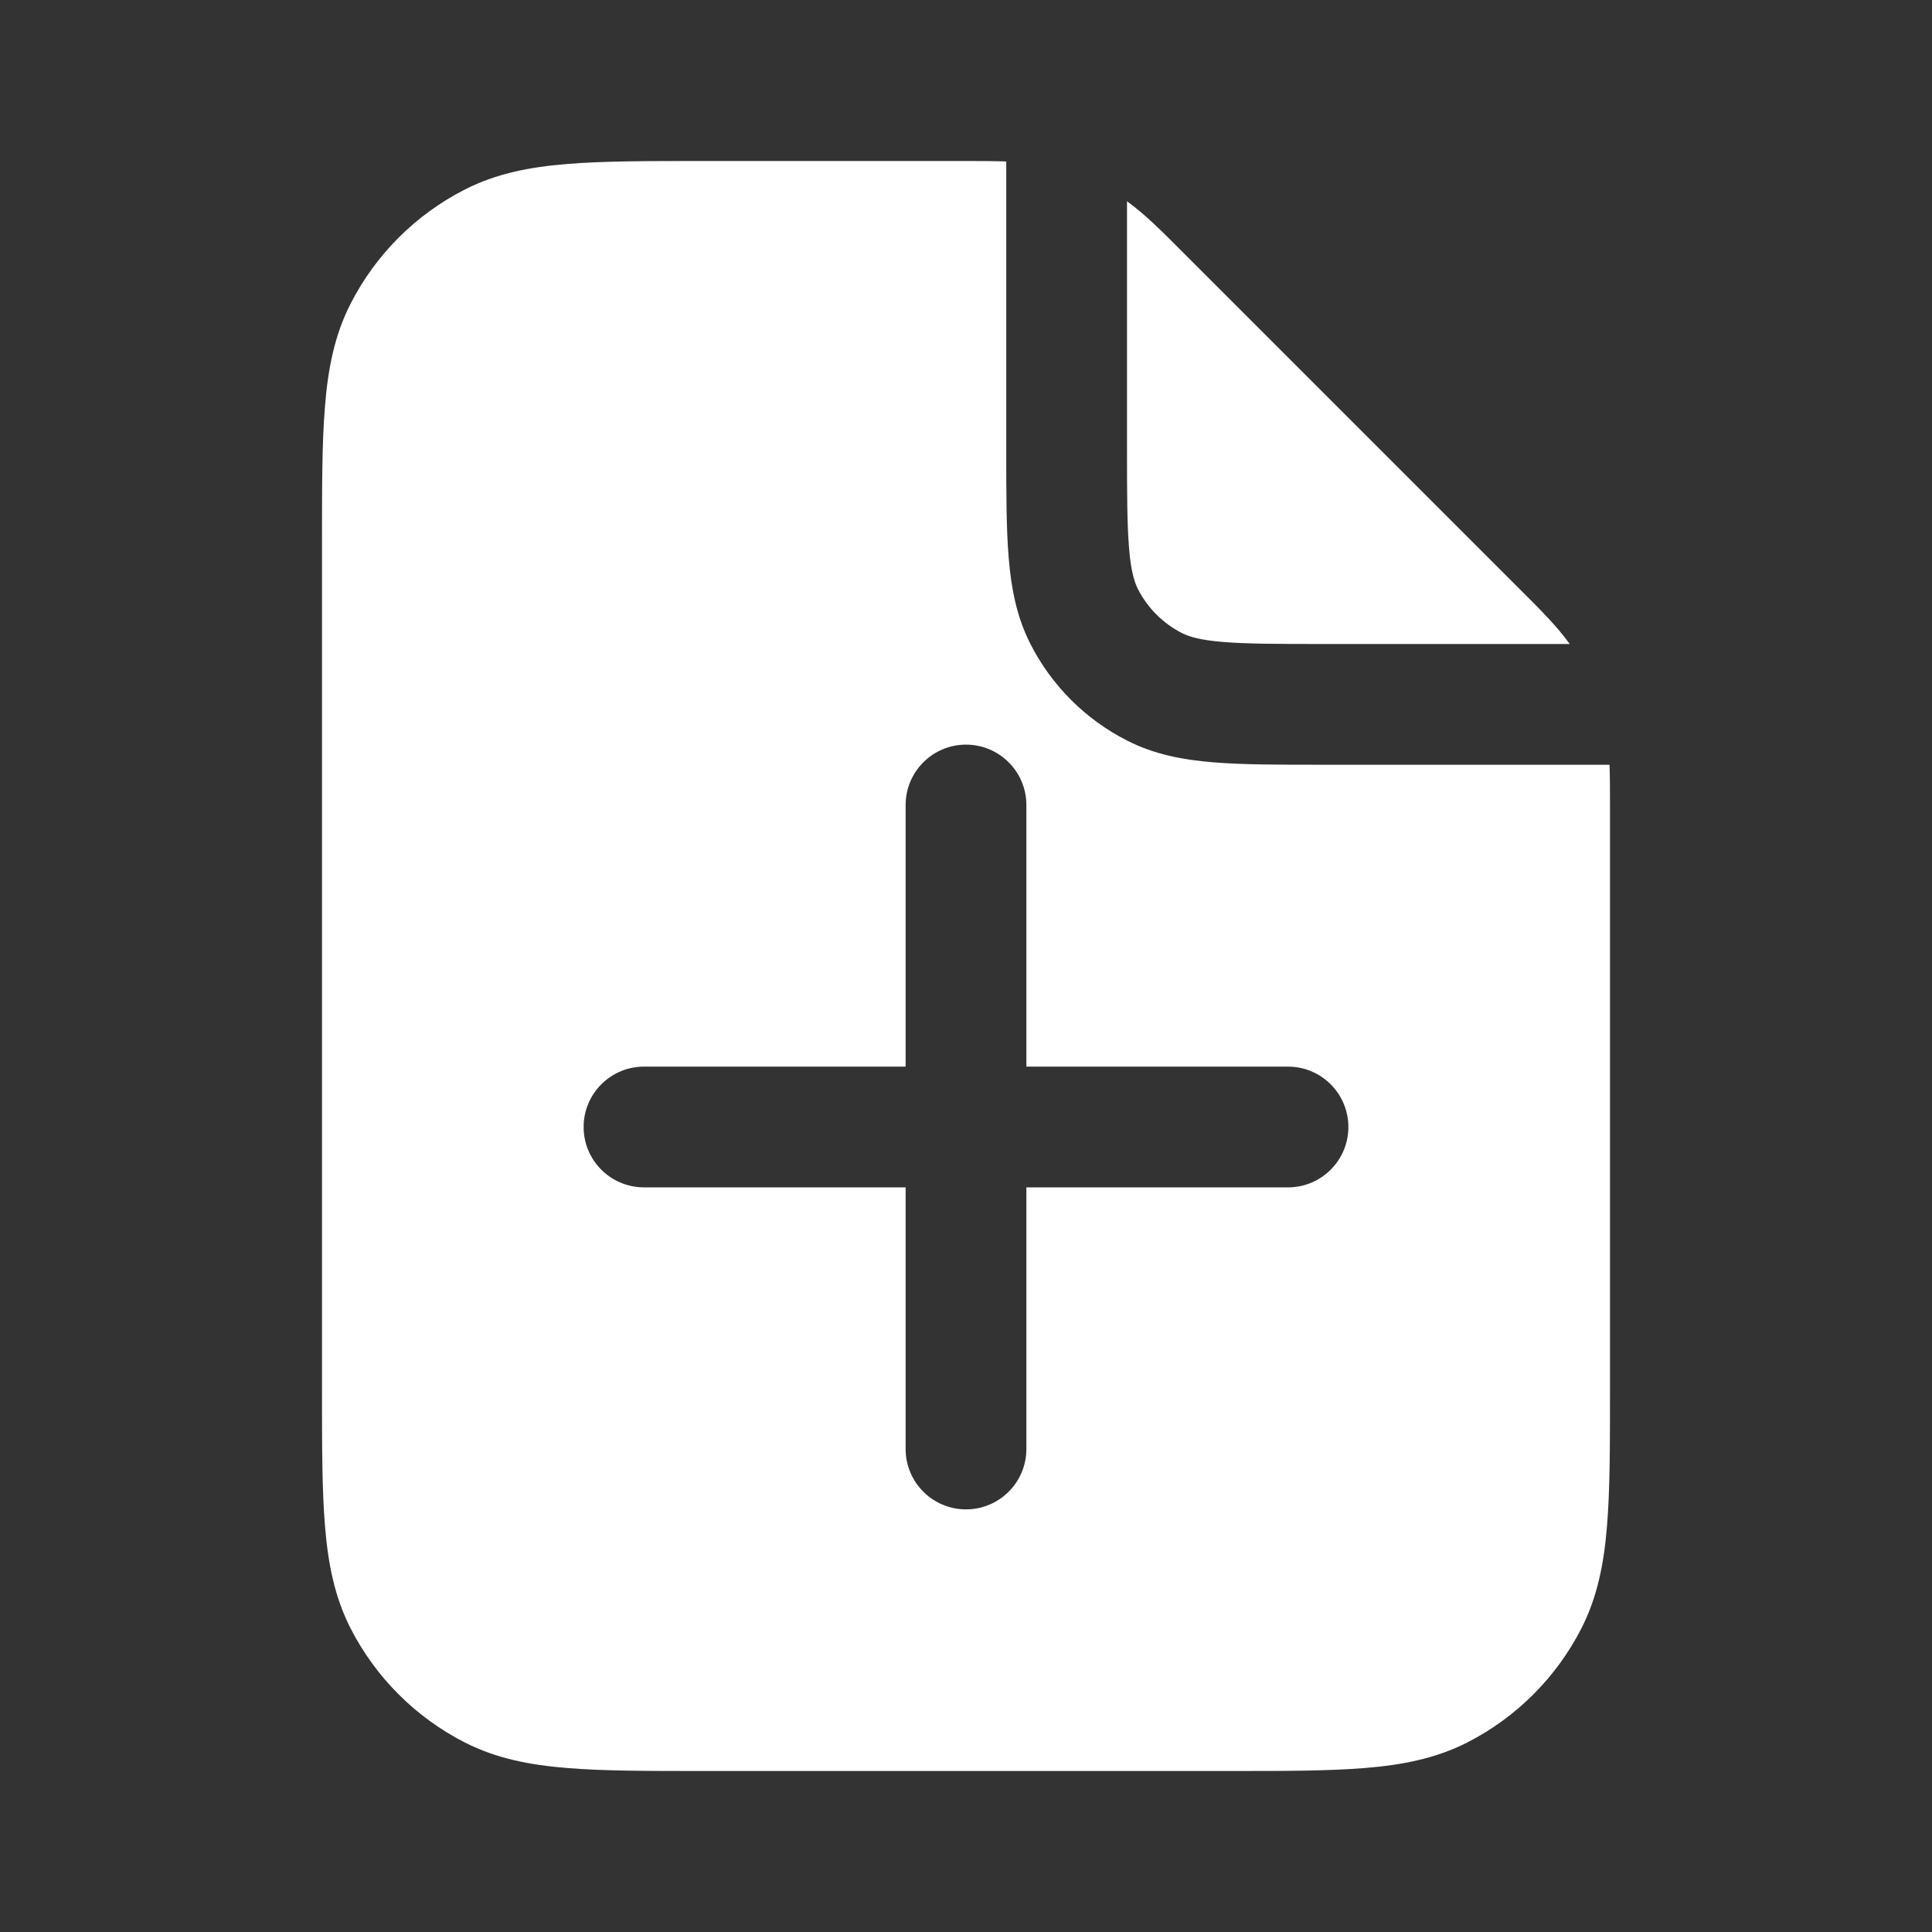 <svg width="24" height="24" viewBox="0 0 24 24" fill="none" xmlns="http://www.w3.org/2000/svg">
<rect x="0" y="0" width="24" height="24" fill="#333333" stroke="none"/>
<path fill-rule="evenodd" clip-rule="evenodd" d="M12.5 2.006C12.345 2 12.179 2 11.997 2L8.719 2C8.045 2 7.495 2 7.047 2.037C6.584 2.074 6.165 2.155 5.775 2.354C5.163 2.666 4.666 3.163 4.354 3.775C4.155 4.165 4.074 4.584 4.037 5.047C4 5.495 4 6.045 4 6.719V17.282C4 17.955 4 18.506 4.037 18.953C4.074 19.416 4.155 19.835 4.354 20.226C4.666 20.837 5.163 21.334 5.775 21.646C6.165 21.845 6.584 21.926 7.047 21.963C7.494 22 8.045 22 8.719 22H15.281C15.955 22 16.506 22 16.953 21.963C17.416 21.926 17.835 21.845 18.226 21.646C18.837 21.334 19.334 20.837 19.646 20.226C19.845 19.835 19.926 19.416 19.963 18.953C20 18.506 20 17.955 20 17.282L20 10.003C20 9.821 20 9.655 19.994 9.5H16.42C15.885 9.5 15.44 9.5 15.075 9.47C14.695 9.439 14.339 9.372 14.002 9.2C13.484 8.937 13.063 8.516 12.8 7.999C12.628 7.661 12.561 7.305 12.53 6.925C12.5 6.561 12.5 6.115 12.5 5.58V2.006ZM12.75 10C12.75 9.586 12.414 9.25 12 9.25C11.586 9.25 11.25 9.586 11.25 10V13.25H8C7.586 13.25 7.25 13.586 7.25 14C7.25 14.414 7.586 14.75 8 14.75H11.25V18C11.25 18.414 11.586 18.75 12 18.75C12.414 18.75 12.75 18.414 12.75 18V14.75H16C16.414 14.75 16.75 14.414 16.75 14C16.75 13.586 16.414 13.25 16 13.25H12.75V10Z" fill="white"/>
<path d="M14 5.55V2.5C14.22 2.659 14.422 2.861 14.666 3.106L18.894 7.334C19.139 7.578 19.341 7.78 19.5 8H16.45C15.878 8 15.493 7.999 15.197 7.975C14.91 7.952 14.773 7.91 14.682 7.864C14.447 7.744 14.256 7.553 14.136 7.318C14.09 7.227 14.048 7.09 14.025 6.803C14.001 6.507 14 6.122 14 5.55Z" fill="white"/>
</svg>
